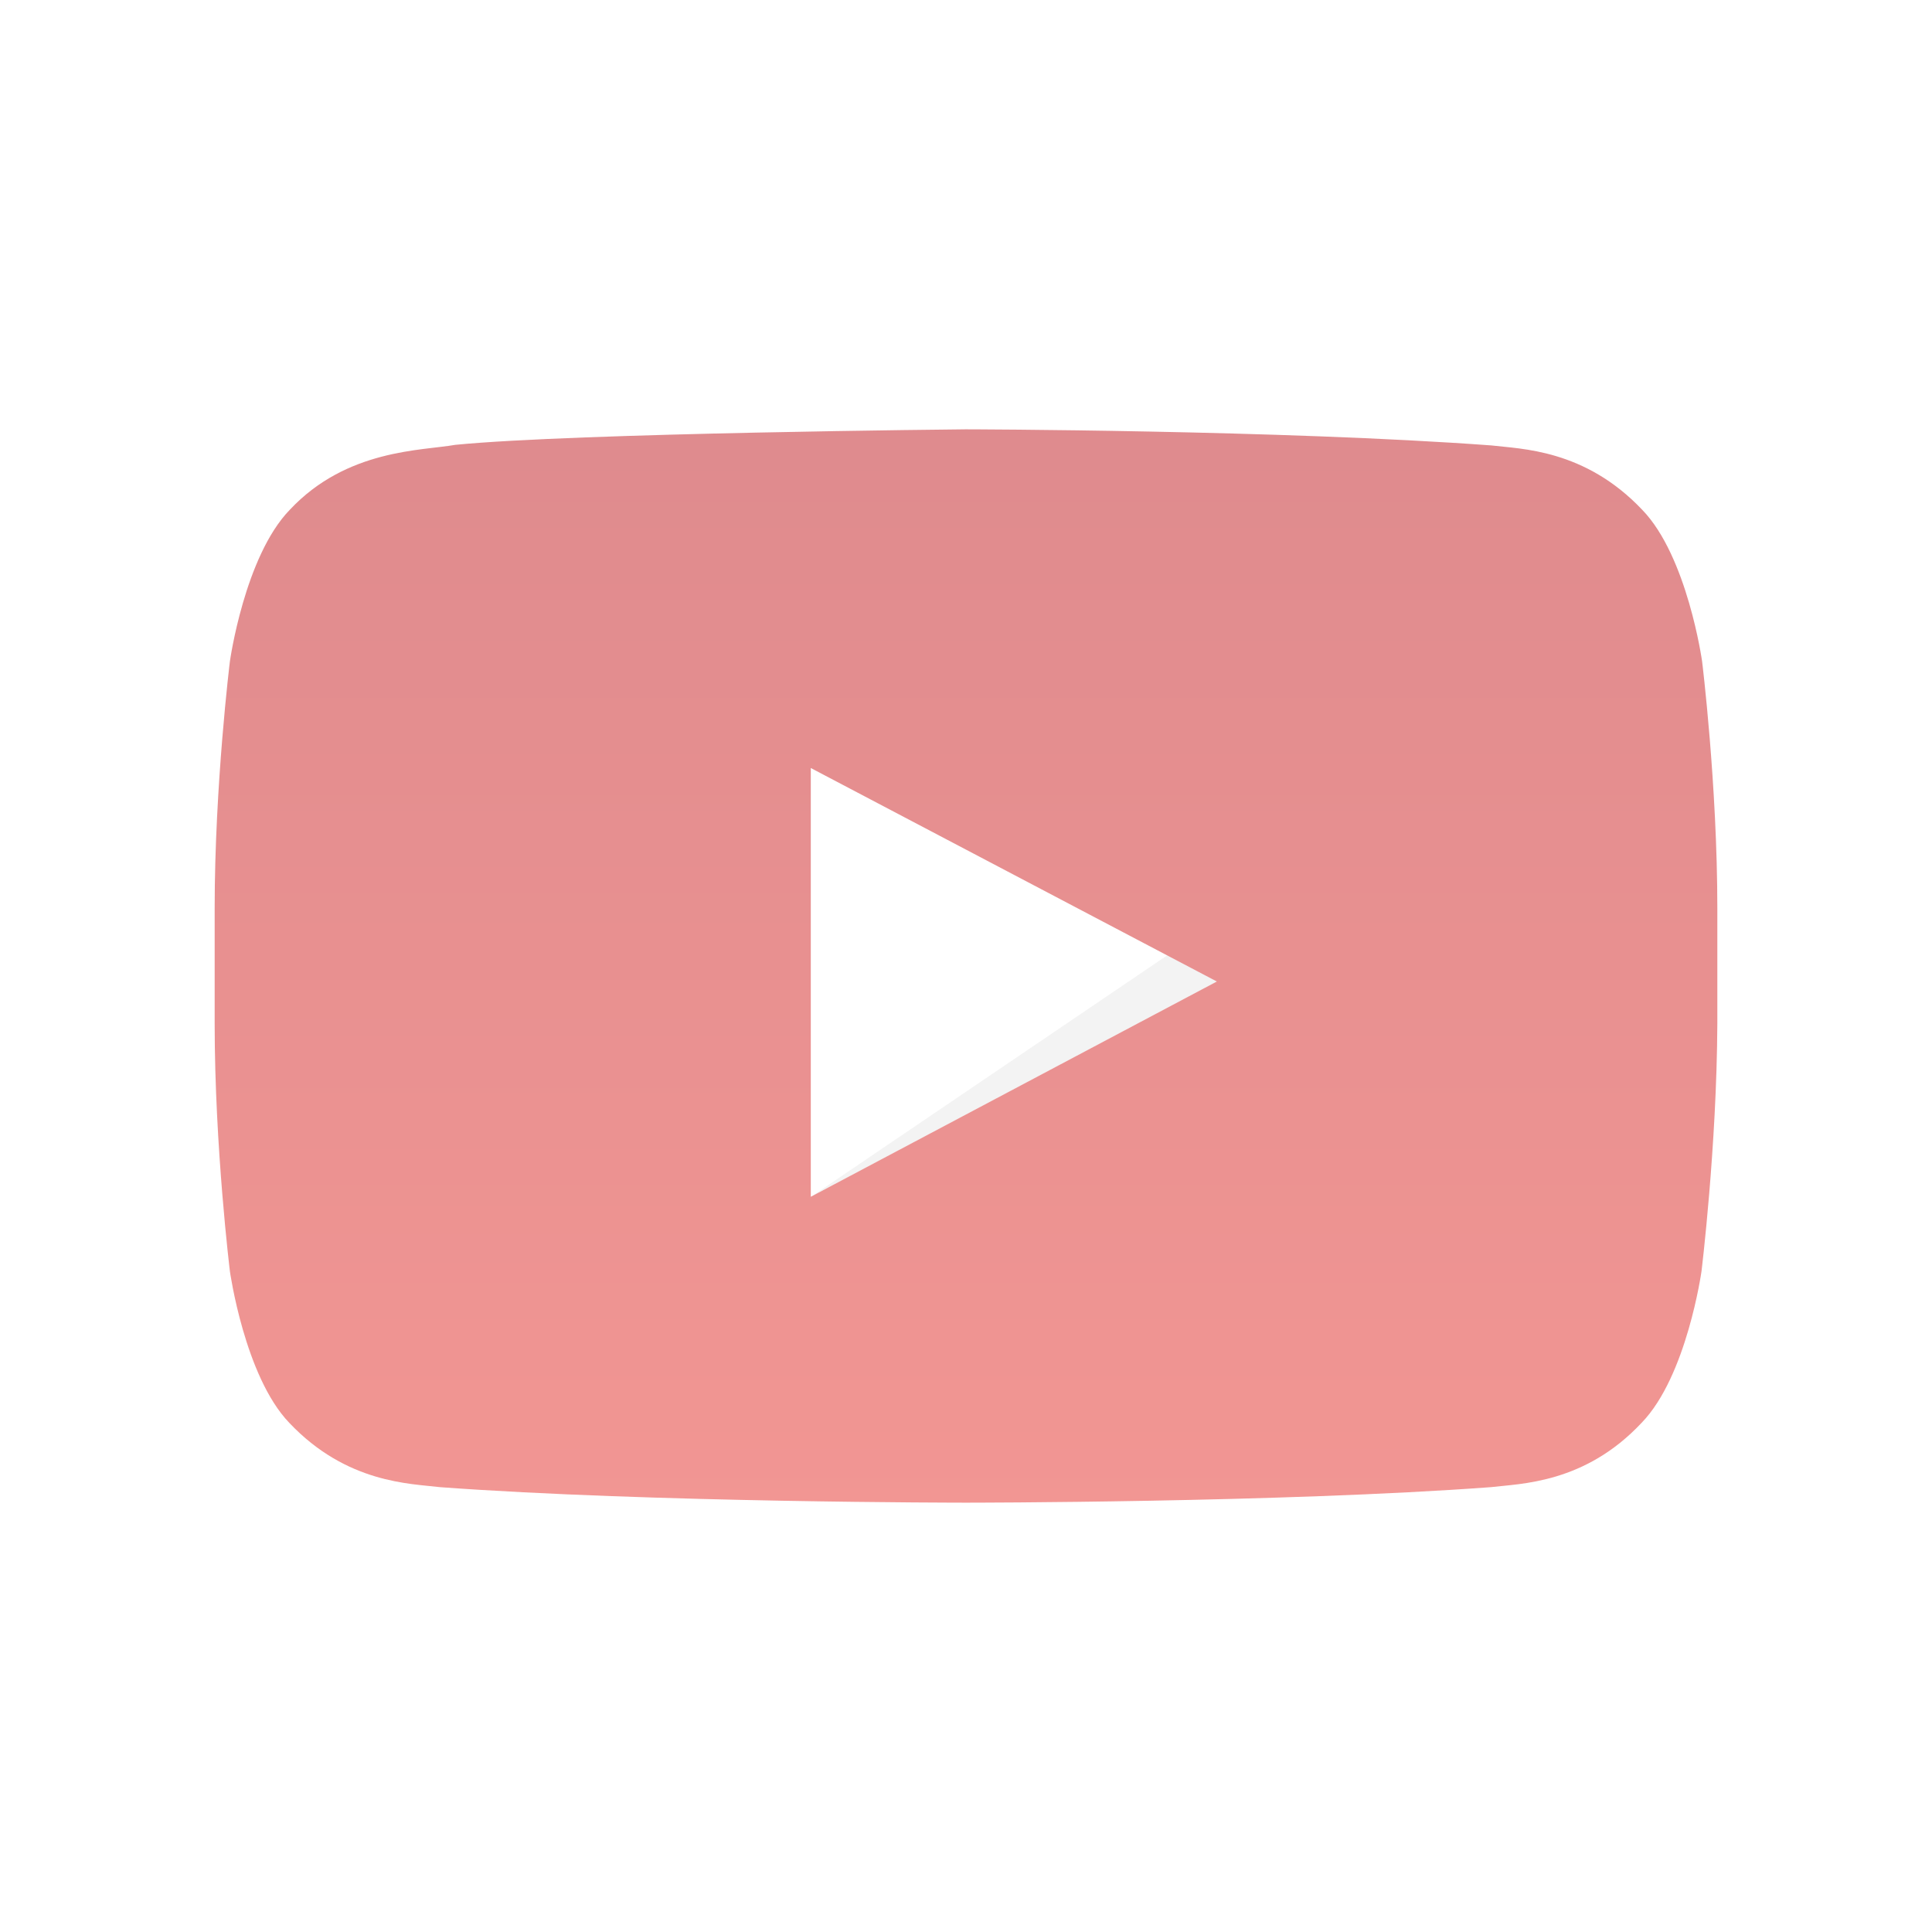 <svg width="36" height="36" viewBox="0 0 36 36" fill="none" xmlns="http://www.w3.org/2000/svg">
<rect width="36" height="36" fill="#CECECE"/>
<rect width="1920" height="2056" transform="translate(-217 -1342)" fill="white"/>
<g style="mix-blend-mode:luminosity" opacity="0.5">
<path d="M15.113 14.311L22.681 18.289L15.113 22.3V14.311Z" fill="white"/>
<path opacity="0.12" d="M15.113 22.3L21.752 17.8L22.681 18.289L15.113 22.3Z" fill="#3A3A3A"/>
<path d="M31.705 23.689C31.705 23.689 31.431 25.644 30.59 26.511C29.529 27.644 28.337 27.644 27.78 27.711C23.877 28 18.006 28 18.006 28H17.994C17.994 28 12.123 28 8.198 27.711C7.652 27.644 6.46 27.644 5.389 26.511C4.558 25.644 4.284 23.689 4.284 23.689C4.284 23.689 4 21.378 4 19.078V16.922C4 14.622 4.284 12.322 4.284 12.322C4.284 12.322 4.558 10.367 5.399 9.5C6.46 8.367 7.859 8.4 8.483 8.289C10.724 8.067 17.994 8 17.994 8C17.994 8 23.877 8.011 27.791 8.3C28.337 8.367 29.529 8.367 30.601 9.5C31.442 10.367 31.716 12.322 31.716 12.322C31.716 12.322 32 14.622 32 16.922V19.078C31.989 21.378 31.705 23.689 31.705 23.689ZM15.108 14.311V22.3L22.674 18.289L15.108 14.311H15.108Z" fill="url(#paint0_linear)"/>
</g>
<defs>
<linearGradient id="paint0_linear" x1="17.994" y1="28" x2="17.994" y2="7.994" gradientUnits="userSpaceOnUse">
<stop stop-color="#E52D27"/>
<stop offset="1" stop-color="#BF171D"/>
</linearGradient>
</defs>
</svg>
